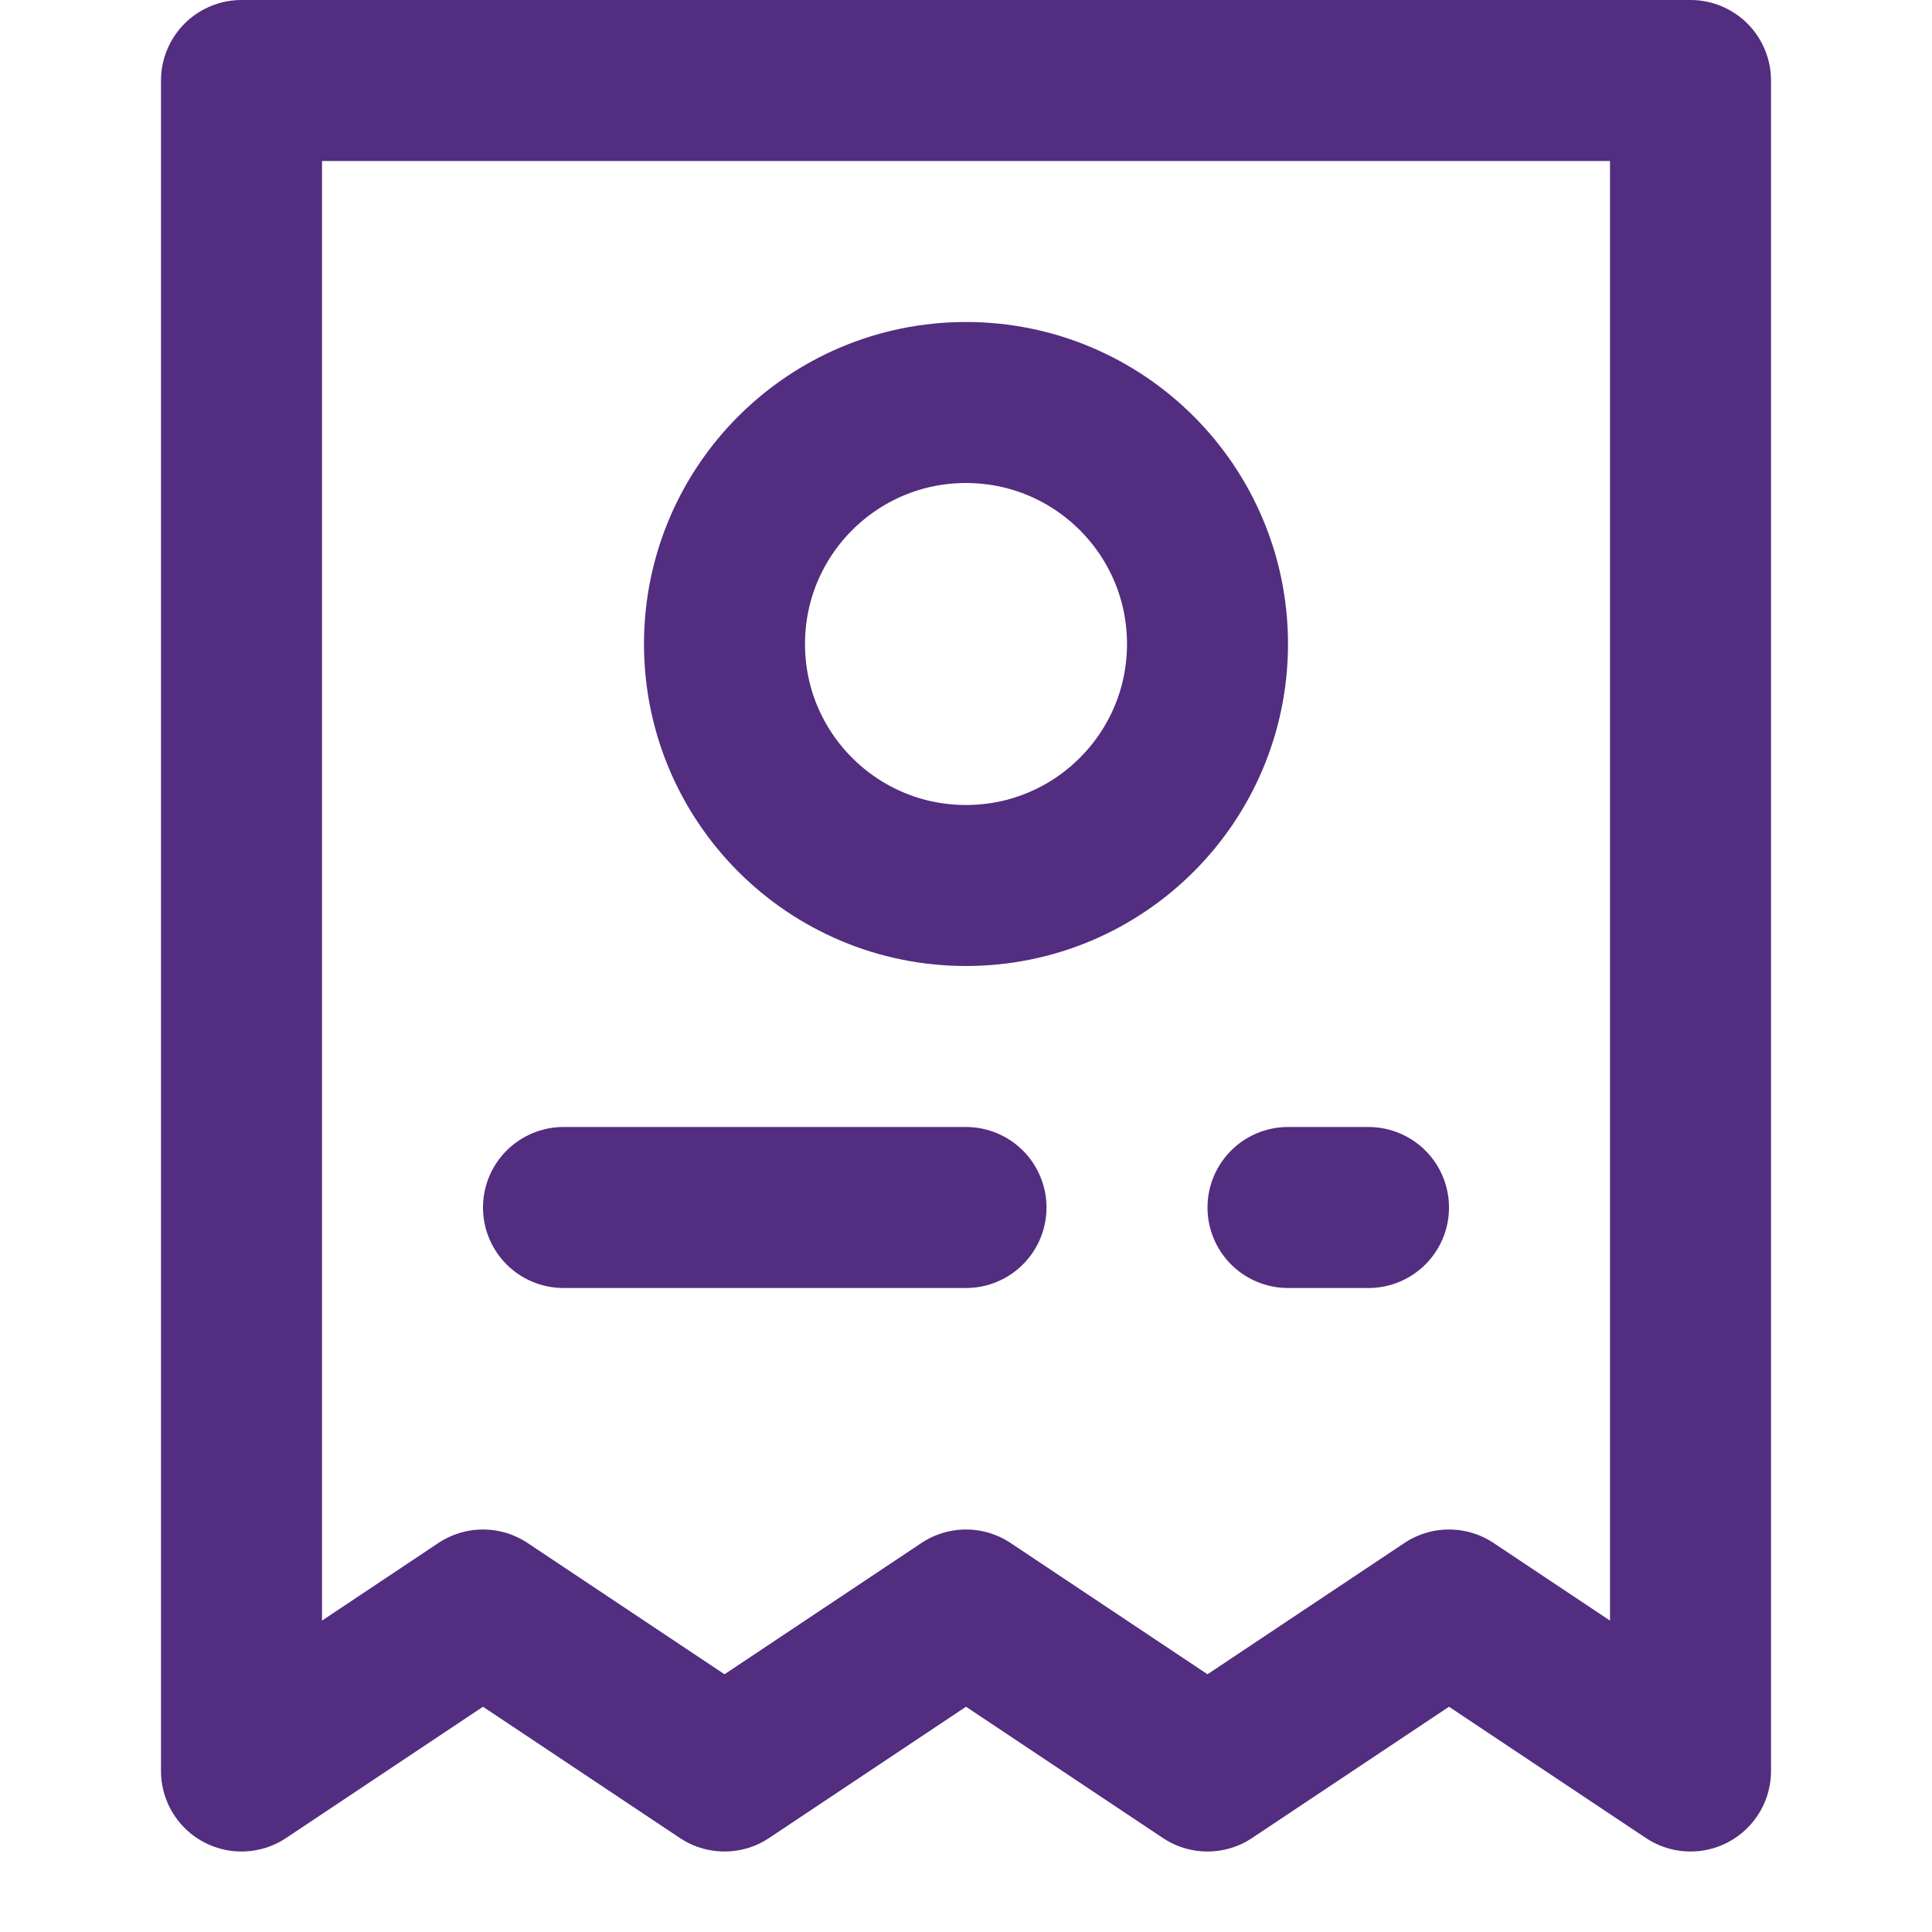 <svg width="24" height="24" viewBox="0 0 24 24" fill="none" xmlns="http://www.w3.org/2000/svg">
<path d="M3 1H21V22L18 20L15 22L12 20L9 22L6 20L3 22V1Z" stroke="#522D80" stroke-width="2" stroke-miterlimit="10" stroke-linecap="round" stroke-linejoin="round"/>
<path d="M7 15H12" stroke="#522D80" stroke-width="2" stroke-miterlimit="10" stroke-linecap="round" stroke-linejoin="round"/>
<path d="M16 15H17" stroke="#522D80" stroke-width="2" stroke-miterlimit="10" stroke-linecap="round" stroke-linejoin="round"/>
<path d="M12 11C13.657 11 15 9.657 15 8C15 6.343 13.657 5 12 5C10.343 5 9 6.343 9 8C9 9.657 10.343 11 12 11Z" stroke="#522D80" stroke-width="2" stroke-miterlimit="10" stroke-linecap="round" stroke-linejoin="round"/>
</svg>
